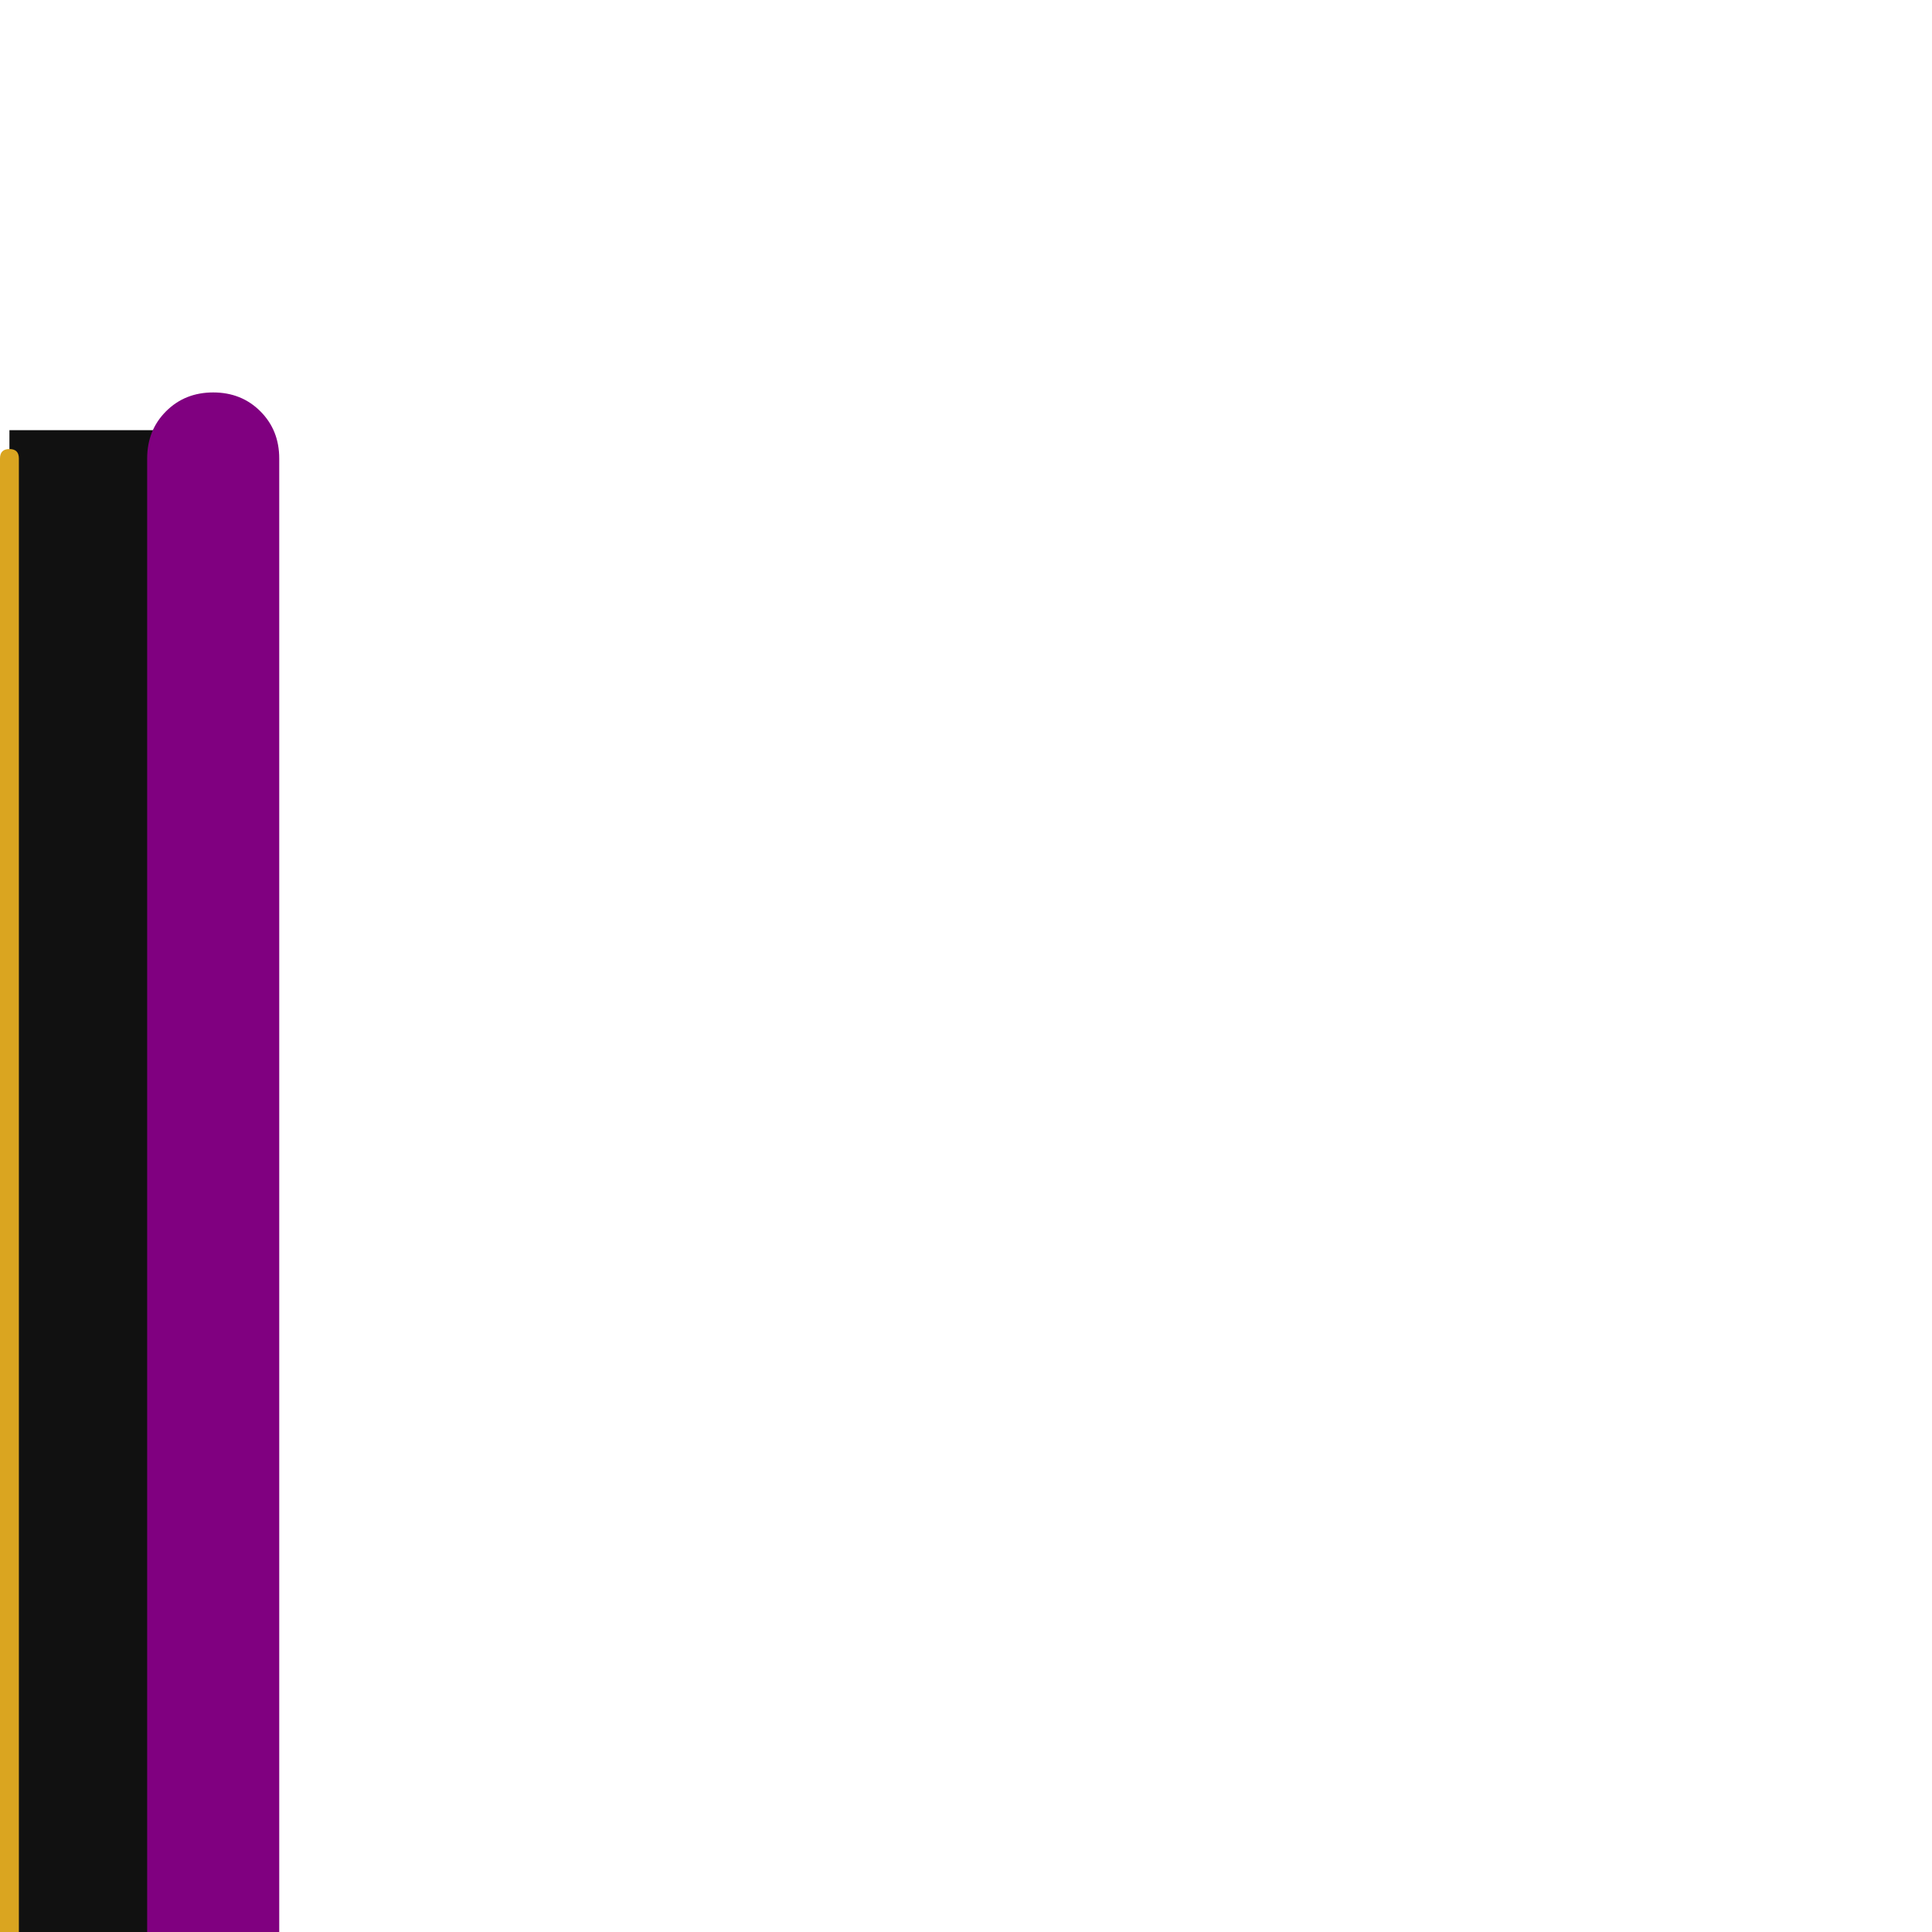 <svg xmlns="http://www.w3.org/2000/svg" viewBox="0 -1024 1024 1024">
	<path fill="#111111" d="M92 15H5V-796H92Z"/>
	<path fill="#800080" d="M148 0Q148 15 138 25Q128 35 113 35Q98 35 88 25Q78 15 78 0V-781Q78 -796 88 -806Q98 -816 113 -816Q128 -816 138 -806Q148 -796 148 -781Z"/>
	<path fill="#daa520" d="M10 0Q10 5 5 5Q0 5 0 0V-781Q0 -786 5 -786Q10 -786 10 -781Z"/>
</svg>